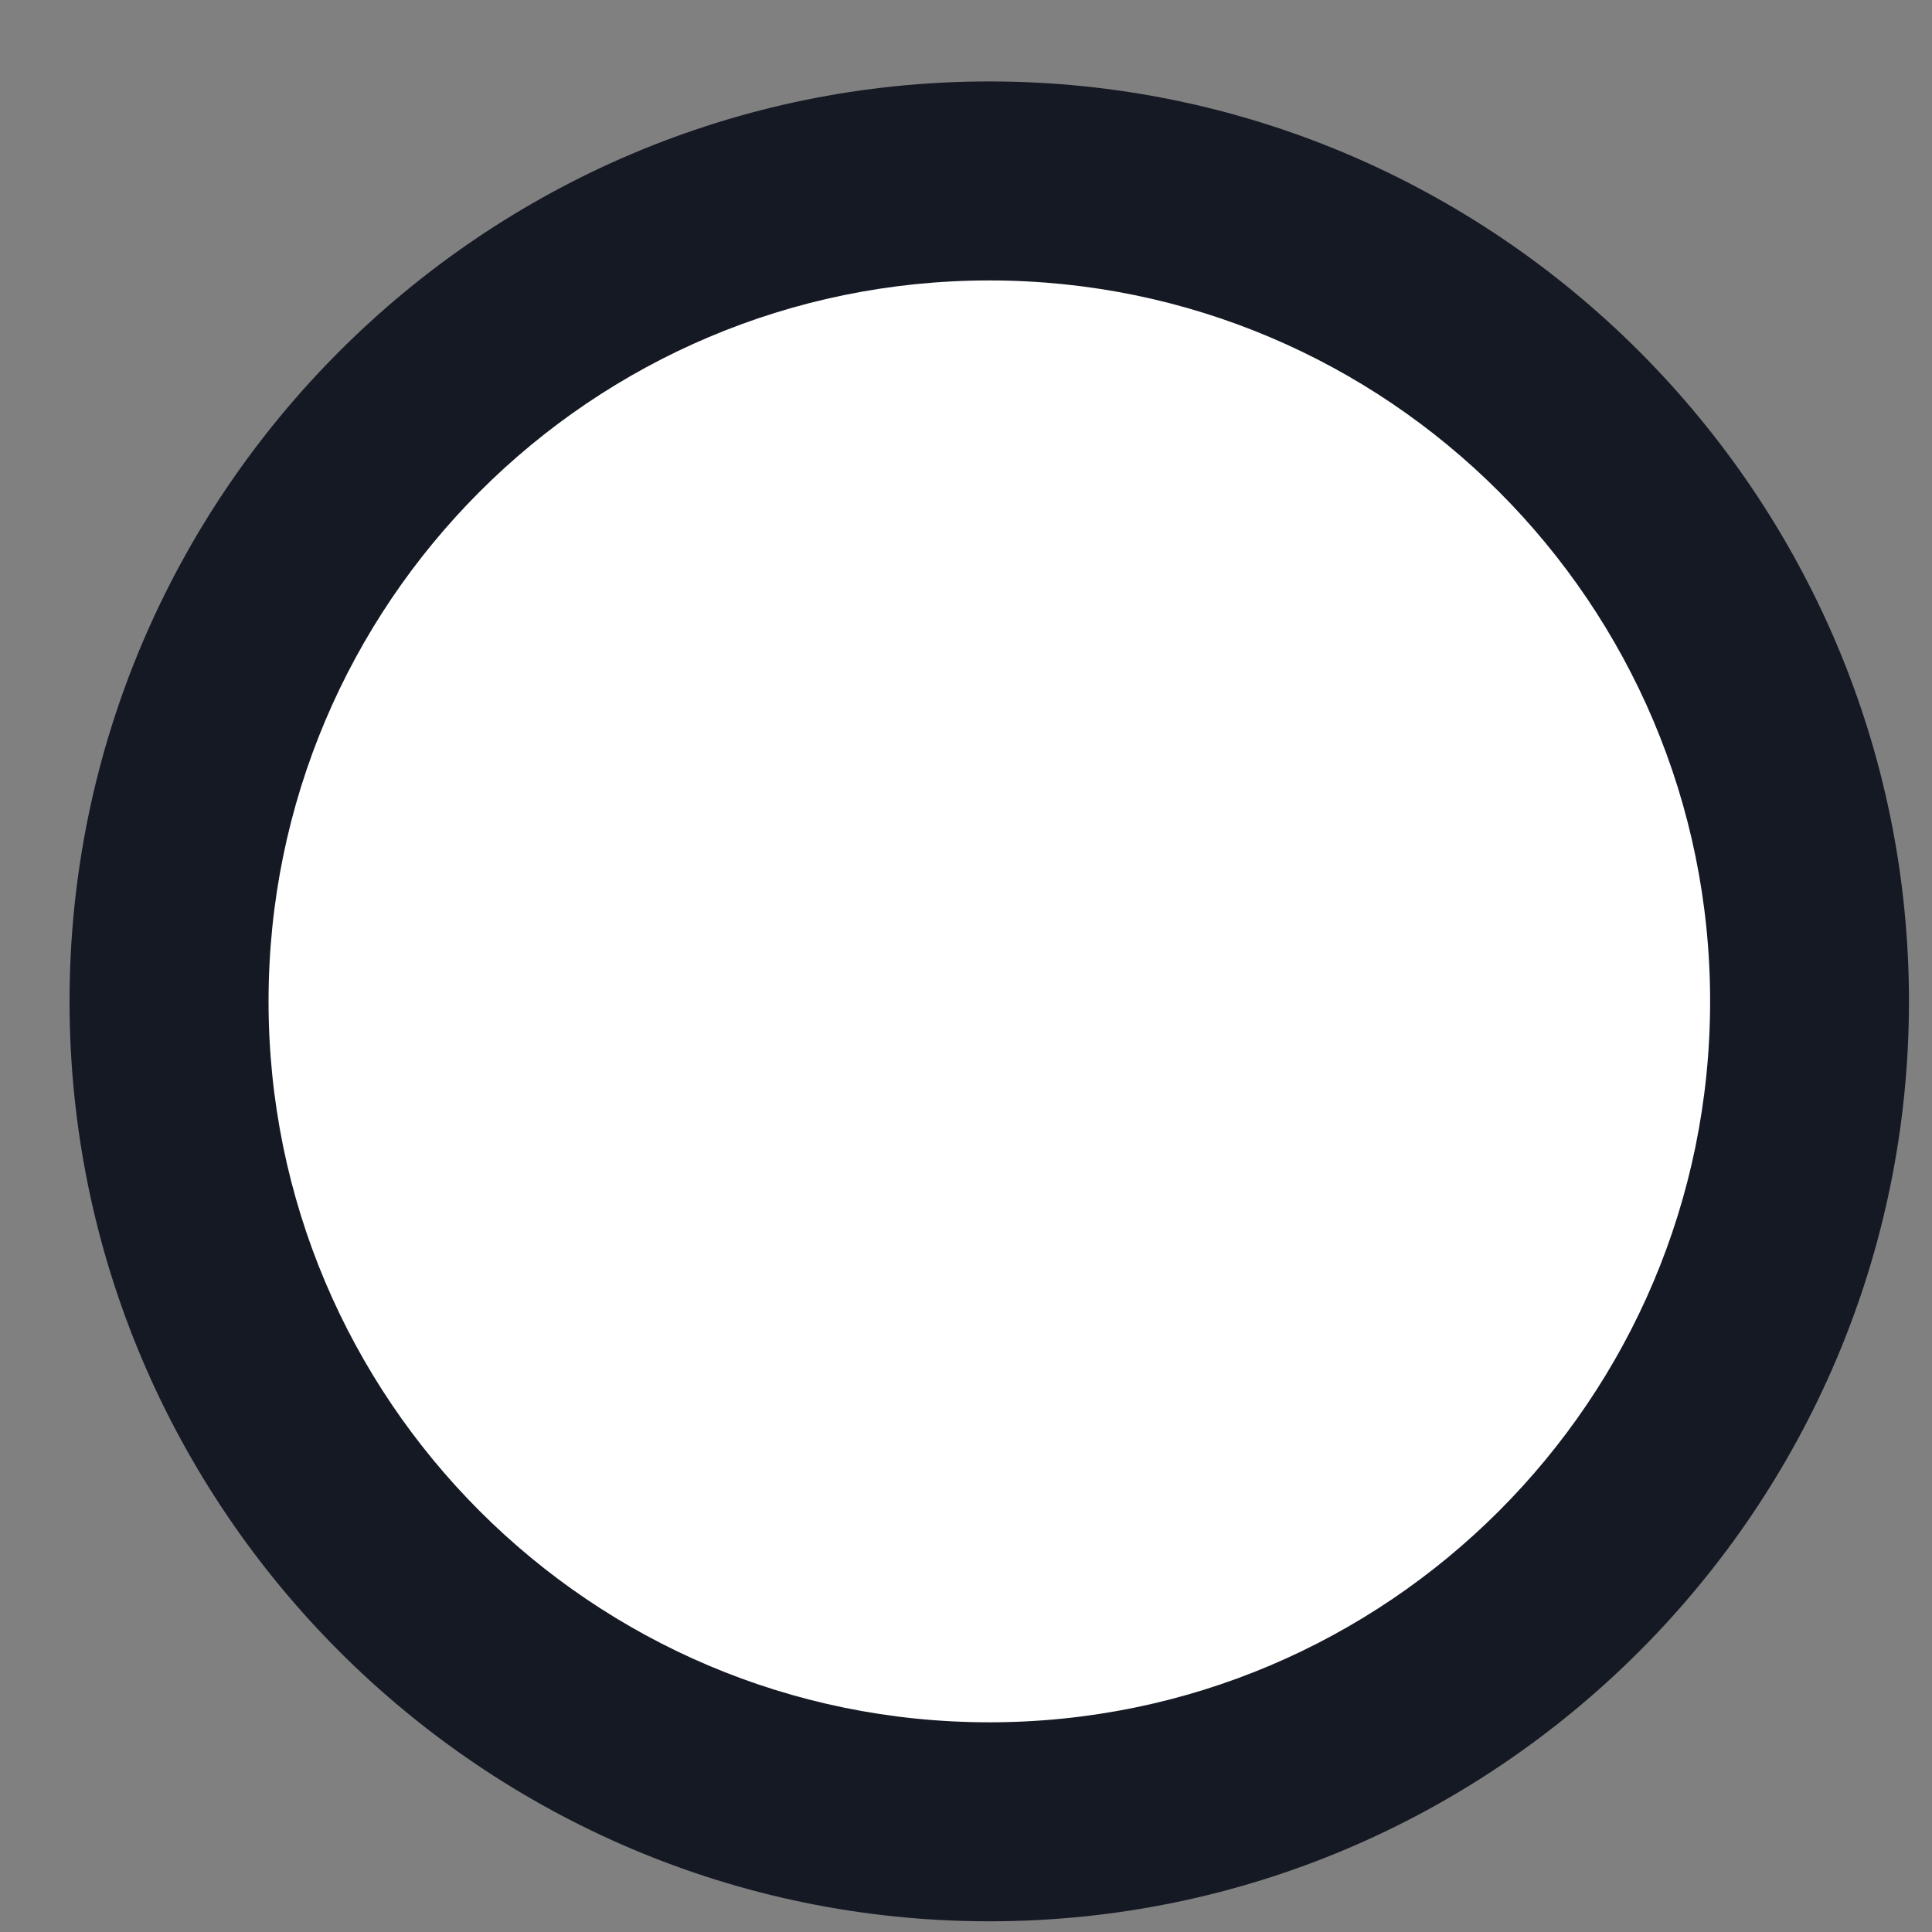 <svg width="13" height="13" viewBox="0 0 13 13" fill="none" xmlns="http://www.w3.org/2000/svg">
<rect x="0" y="0" width="13" height="13" fill="#808080" stroke="none"/>
<path d="M1.137 6.738C1.137 3.694 3.613 1.218 6.657 1.218C9.701 1.218 12.176 3.694 12.176 6.738C12.176 9.783 9.701 12.259 6.657 12.259C3.613 12.259 1.137 9.783 1.137 6.738Z" fill="white"/>
<path d="M6.657 12.928C3.246 12.928 0.468 10.149 0.468 6.738C0.468 3.328 3.246 0.548 6.657 0.548C10.067 0.548 12.845 3.328 12.845 6.738C12.845 10.149 10.067 12.928 6.657 12.928ZM6.657 1.887C3.979 1.887 1.807 4.06 1.807 6.738C1.807 9.416 3.979 11.589 6.657 11.589C9.334 11.589 11.507 9.416 11.507 6.738C11.507 4.06 9.334 1.887 6.657 1.887Z" fill="#151924"/>
</svg>
